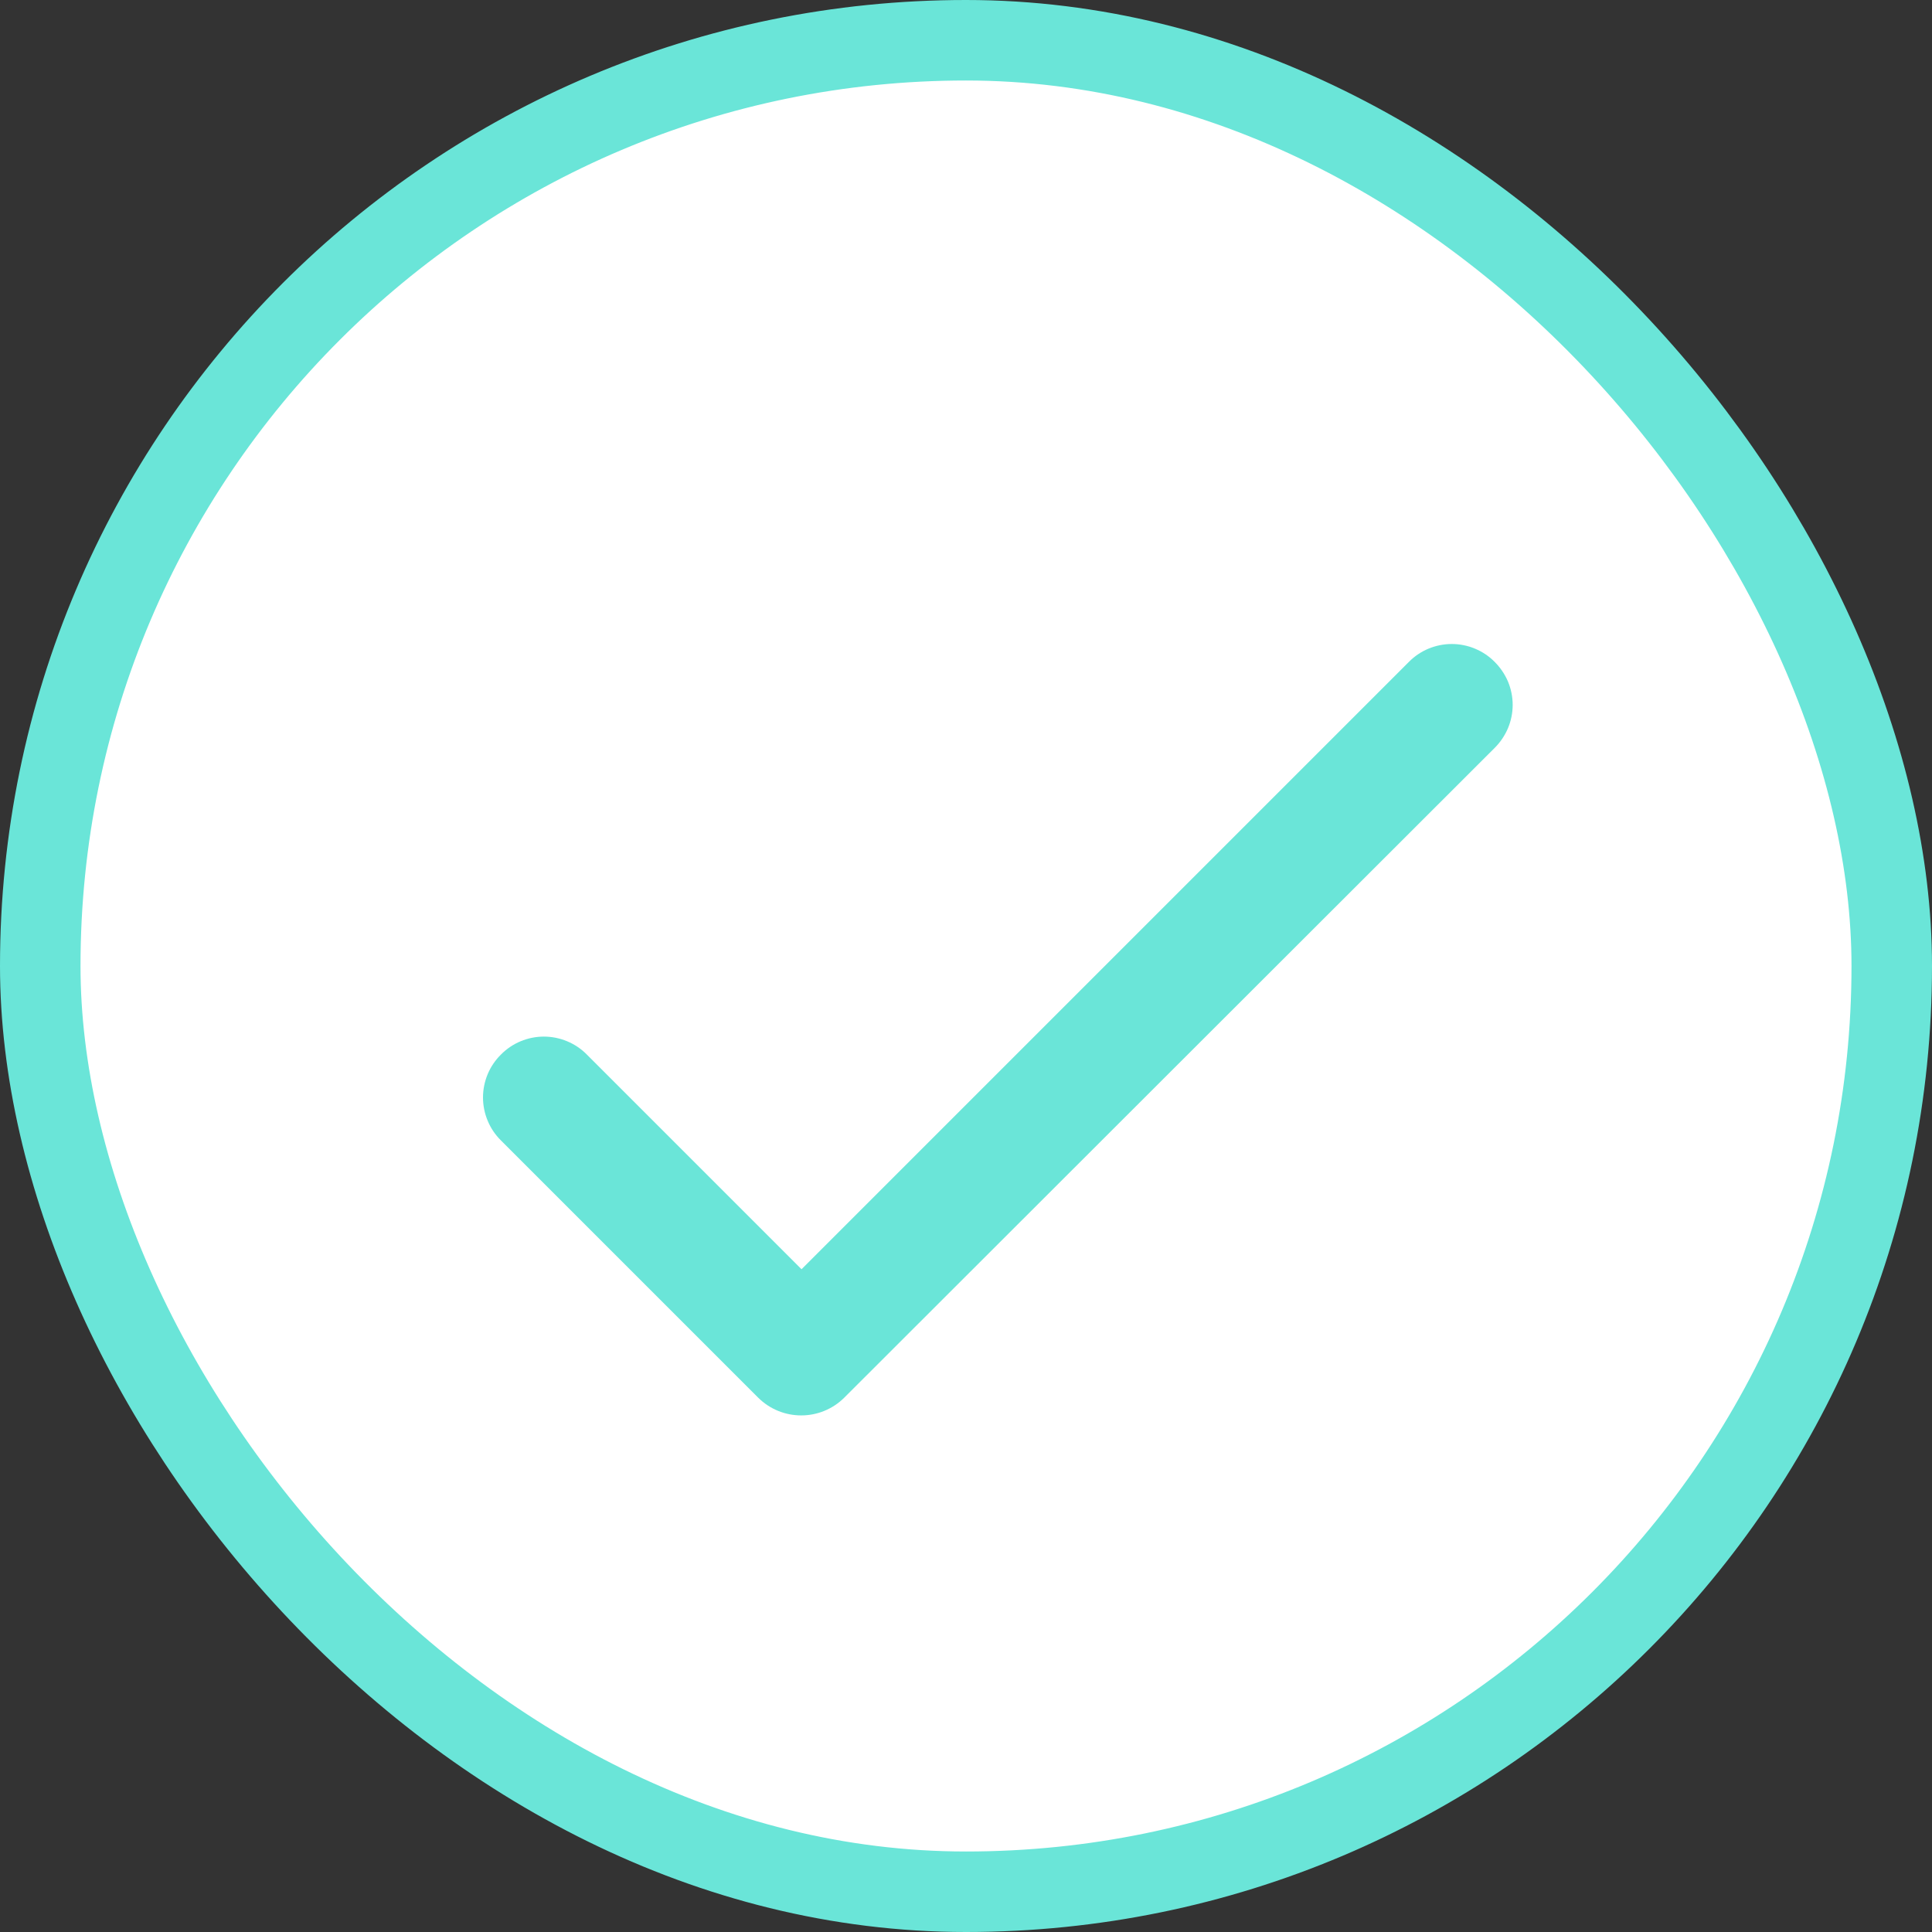 <svg width="24" height="24" viewBox="0 0 24 24" fill="none" xmlns="http://www.w3.org/2000/svg">
<rect x="0" y="0" width="24" height="24" fill="#333333" stroke="none"/>
<g id="ic:round-done">
<rect x="0.5" y="0.5" width="23" height="23" rx="11.5" fill="white"/>
<rect x="0.5" y="0.5" width="23" height="23" rx="11.5" stroke="#6AE5D8"/>
<path id="Vector" d="M9.957 15.767L7.29 13.1C7.22 13.029 7.137 12.973 7.045 12.935C6.954 12.897 6.856 12.877 6.756 12.877C6.657 12.877 6.559 12.897 6.467 12.935C6.376 12.973 6.293 13.029 6.223 13.1C6.152 13.17 6.096 13.253 6.058 13.344C6.02 13.436 6 13.534 6 13.633C6 13.732 6.02 13.831 6.058 13.922C6.096 14.014 6.152 14.097 6.223 14.167L9.416 17.36C9.713 17.657 10.193 17.657 10.49 17.36L18.568 9.29C18.638 9.22 18.694 9.137 18.733 9.045C18.771 8.954 18.791 8.856 18.791 8.756C18.791 8.657 18.771 8.559 18.733 8.467C18.694 8.376 18.638 8.293 18.568 8.223C18.498 8.152 18.415 8.096 18.323 8.058C18.232 8.02 18.134 8 18.034 8C17.935 8 17.837 8.02 17.745 8.058C17.654 8.096 17.571 8.152 17.501 8.223L9.957 15.767Z" fill="#6AE5D8"/>
</g>
</svg>
